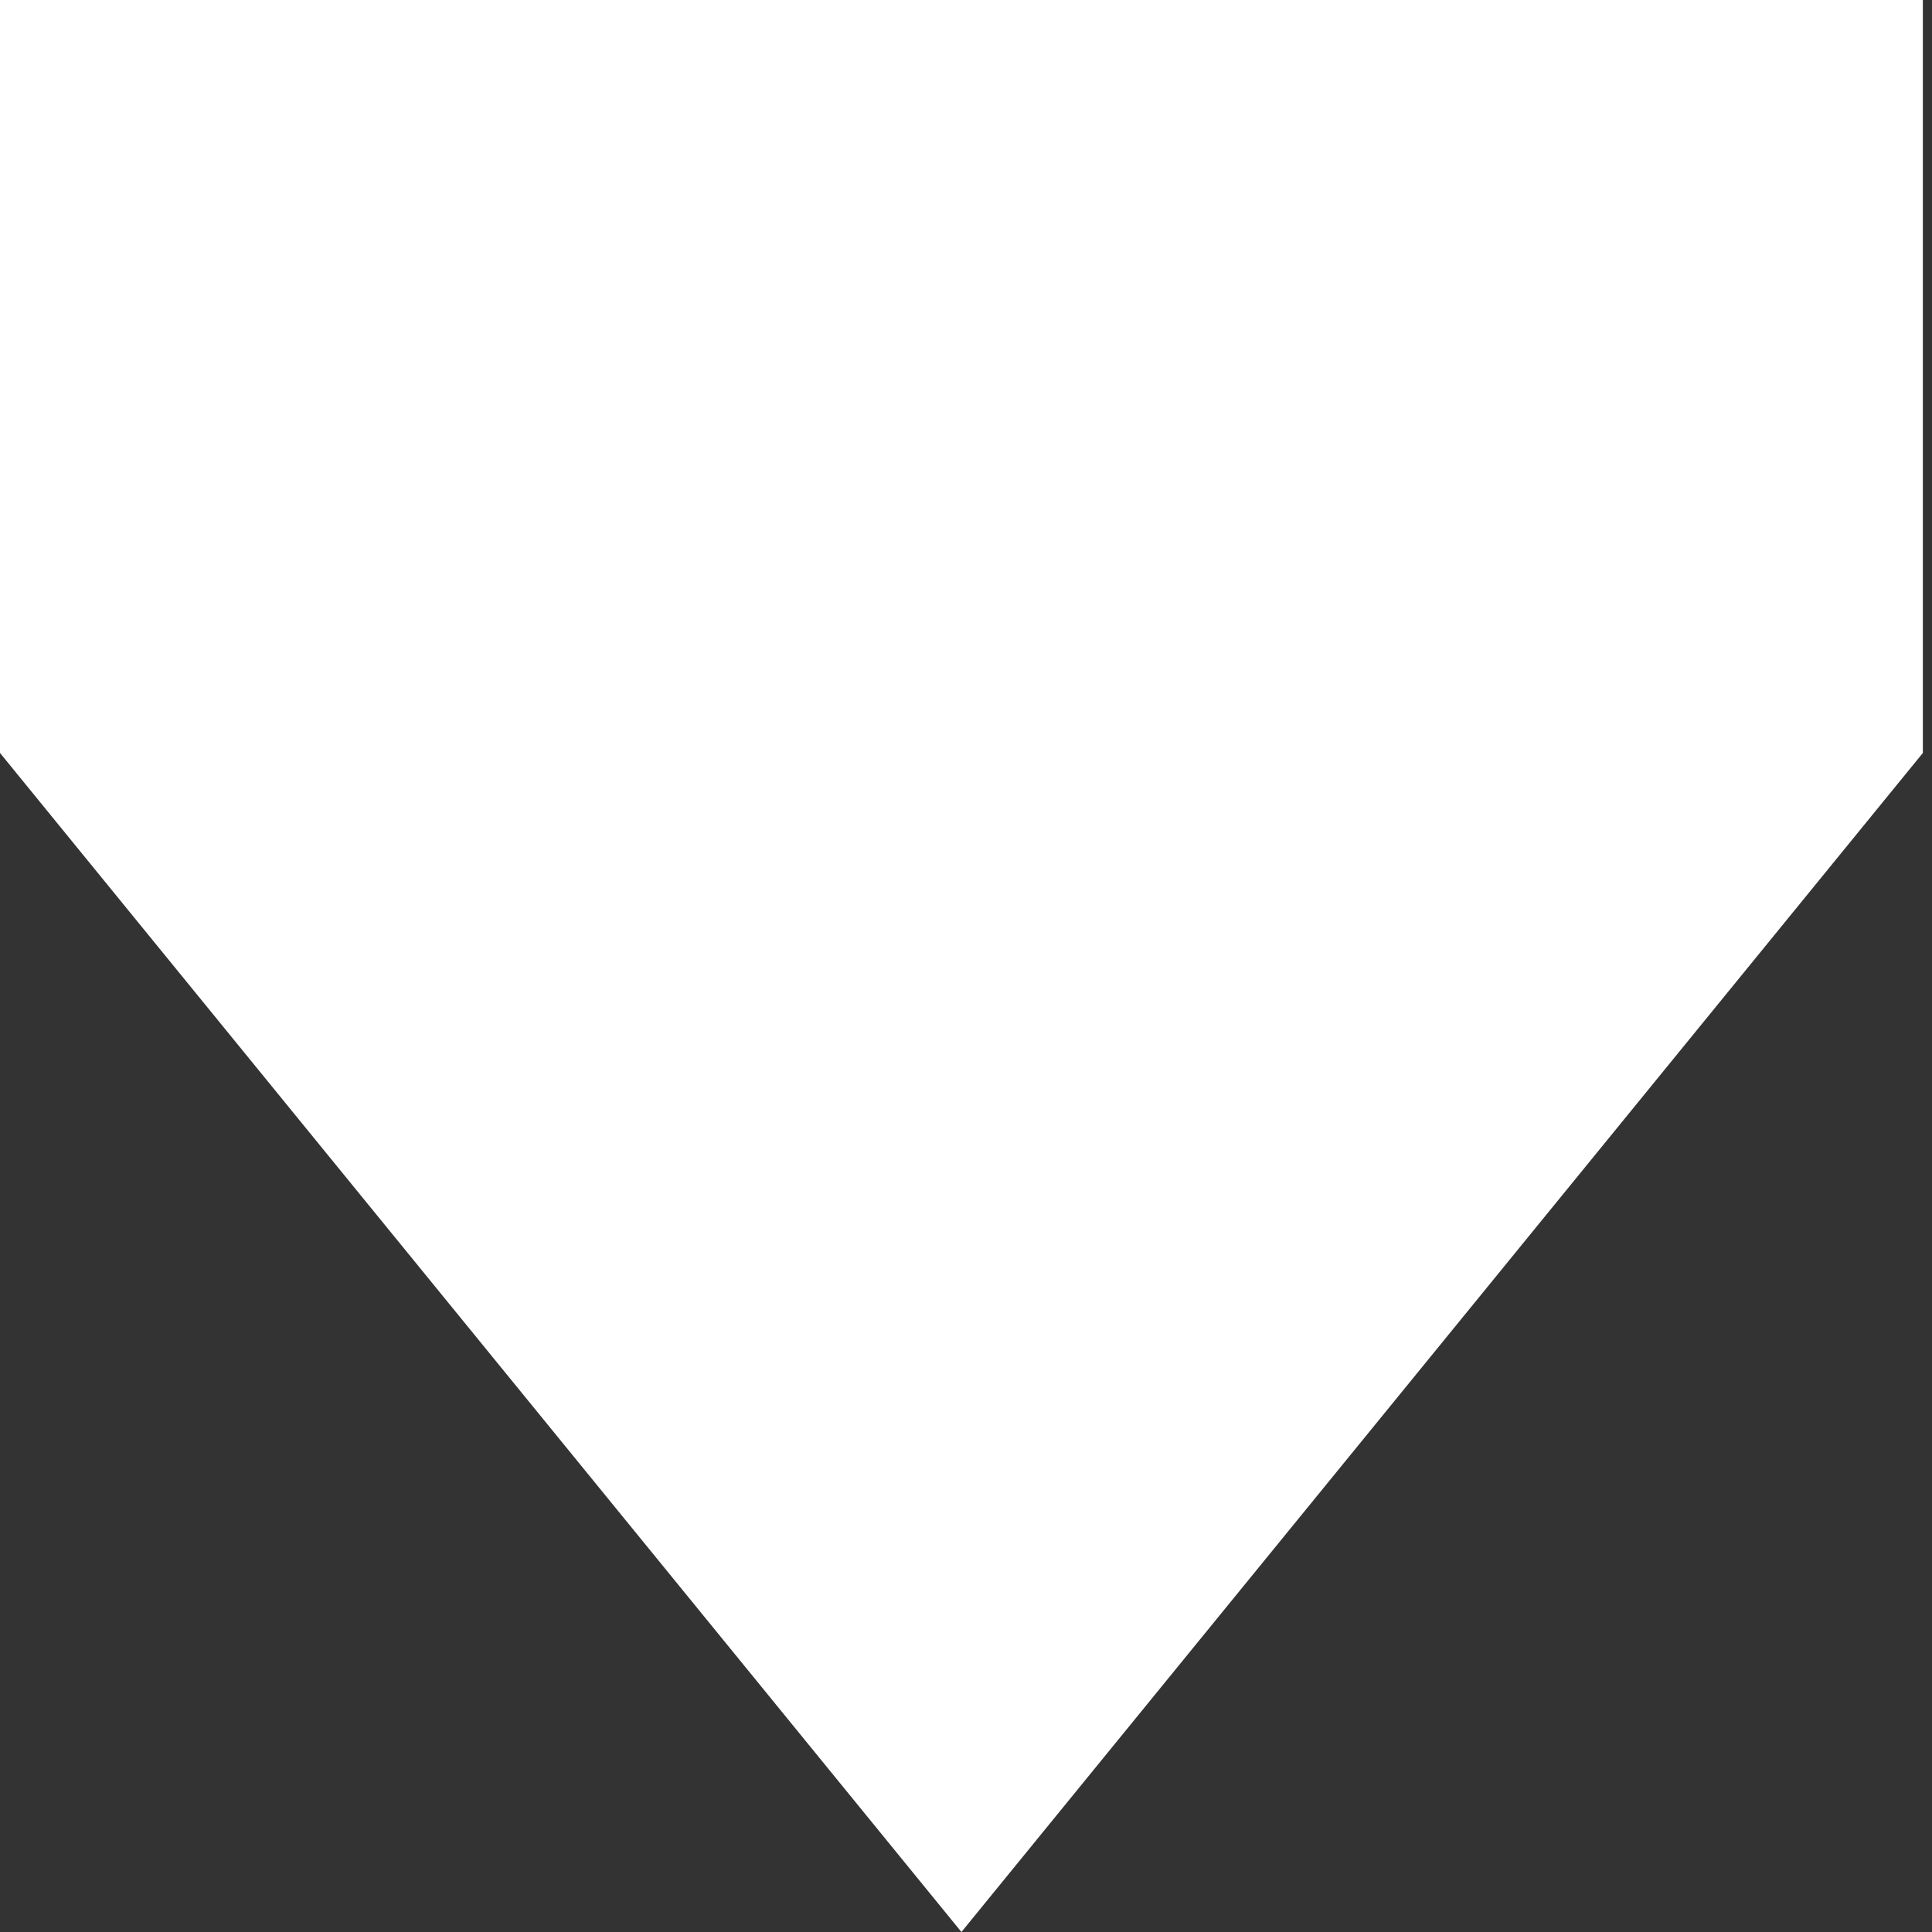 <svg width="30" height="30" viewBox="0 0 30 30" xmlns="http://www.w3.org/2000/svg">
  <rect x="0" y="0" width="30" height="30" fill="#333333" stroke="none"/>
  <path fill="#FFFFFF" d="M14.929 0H0V11.692L14.929 30L29.858 11.692V0H14.929Z"/>
</svg>
